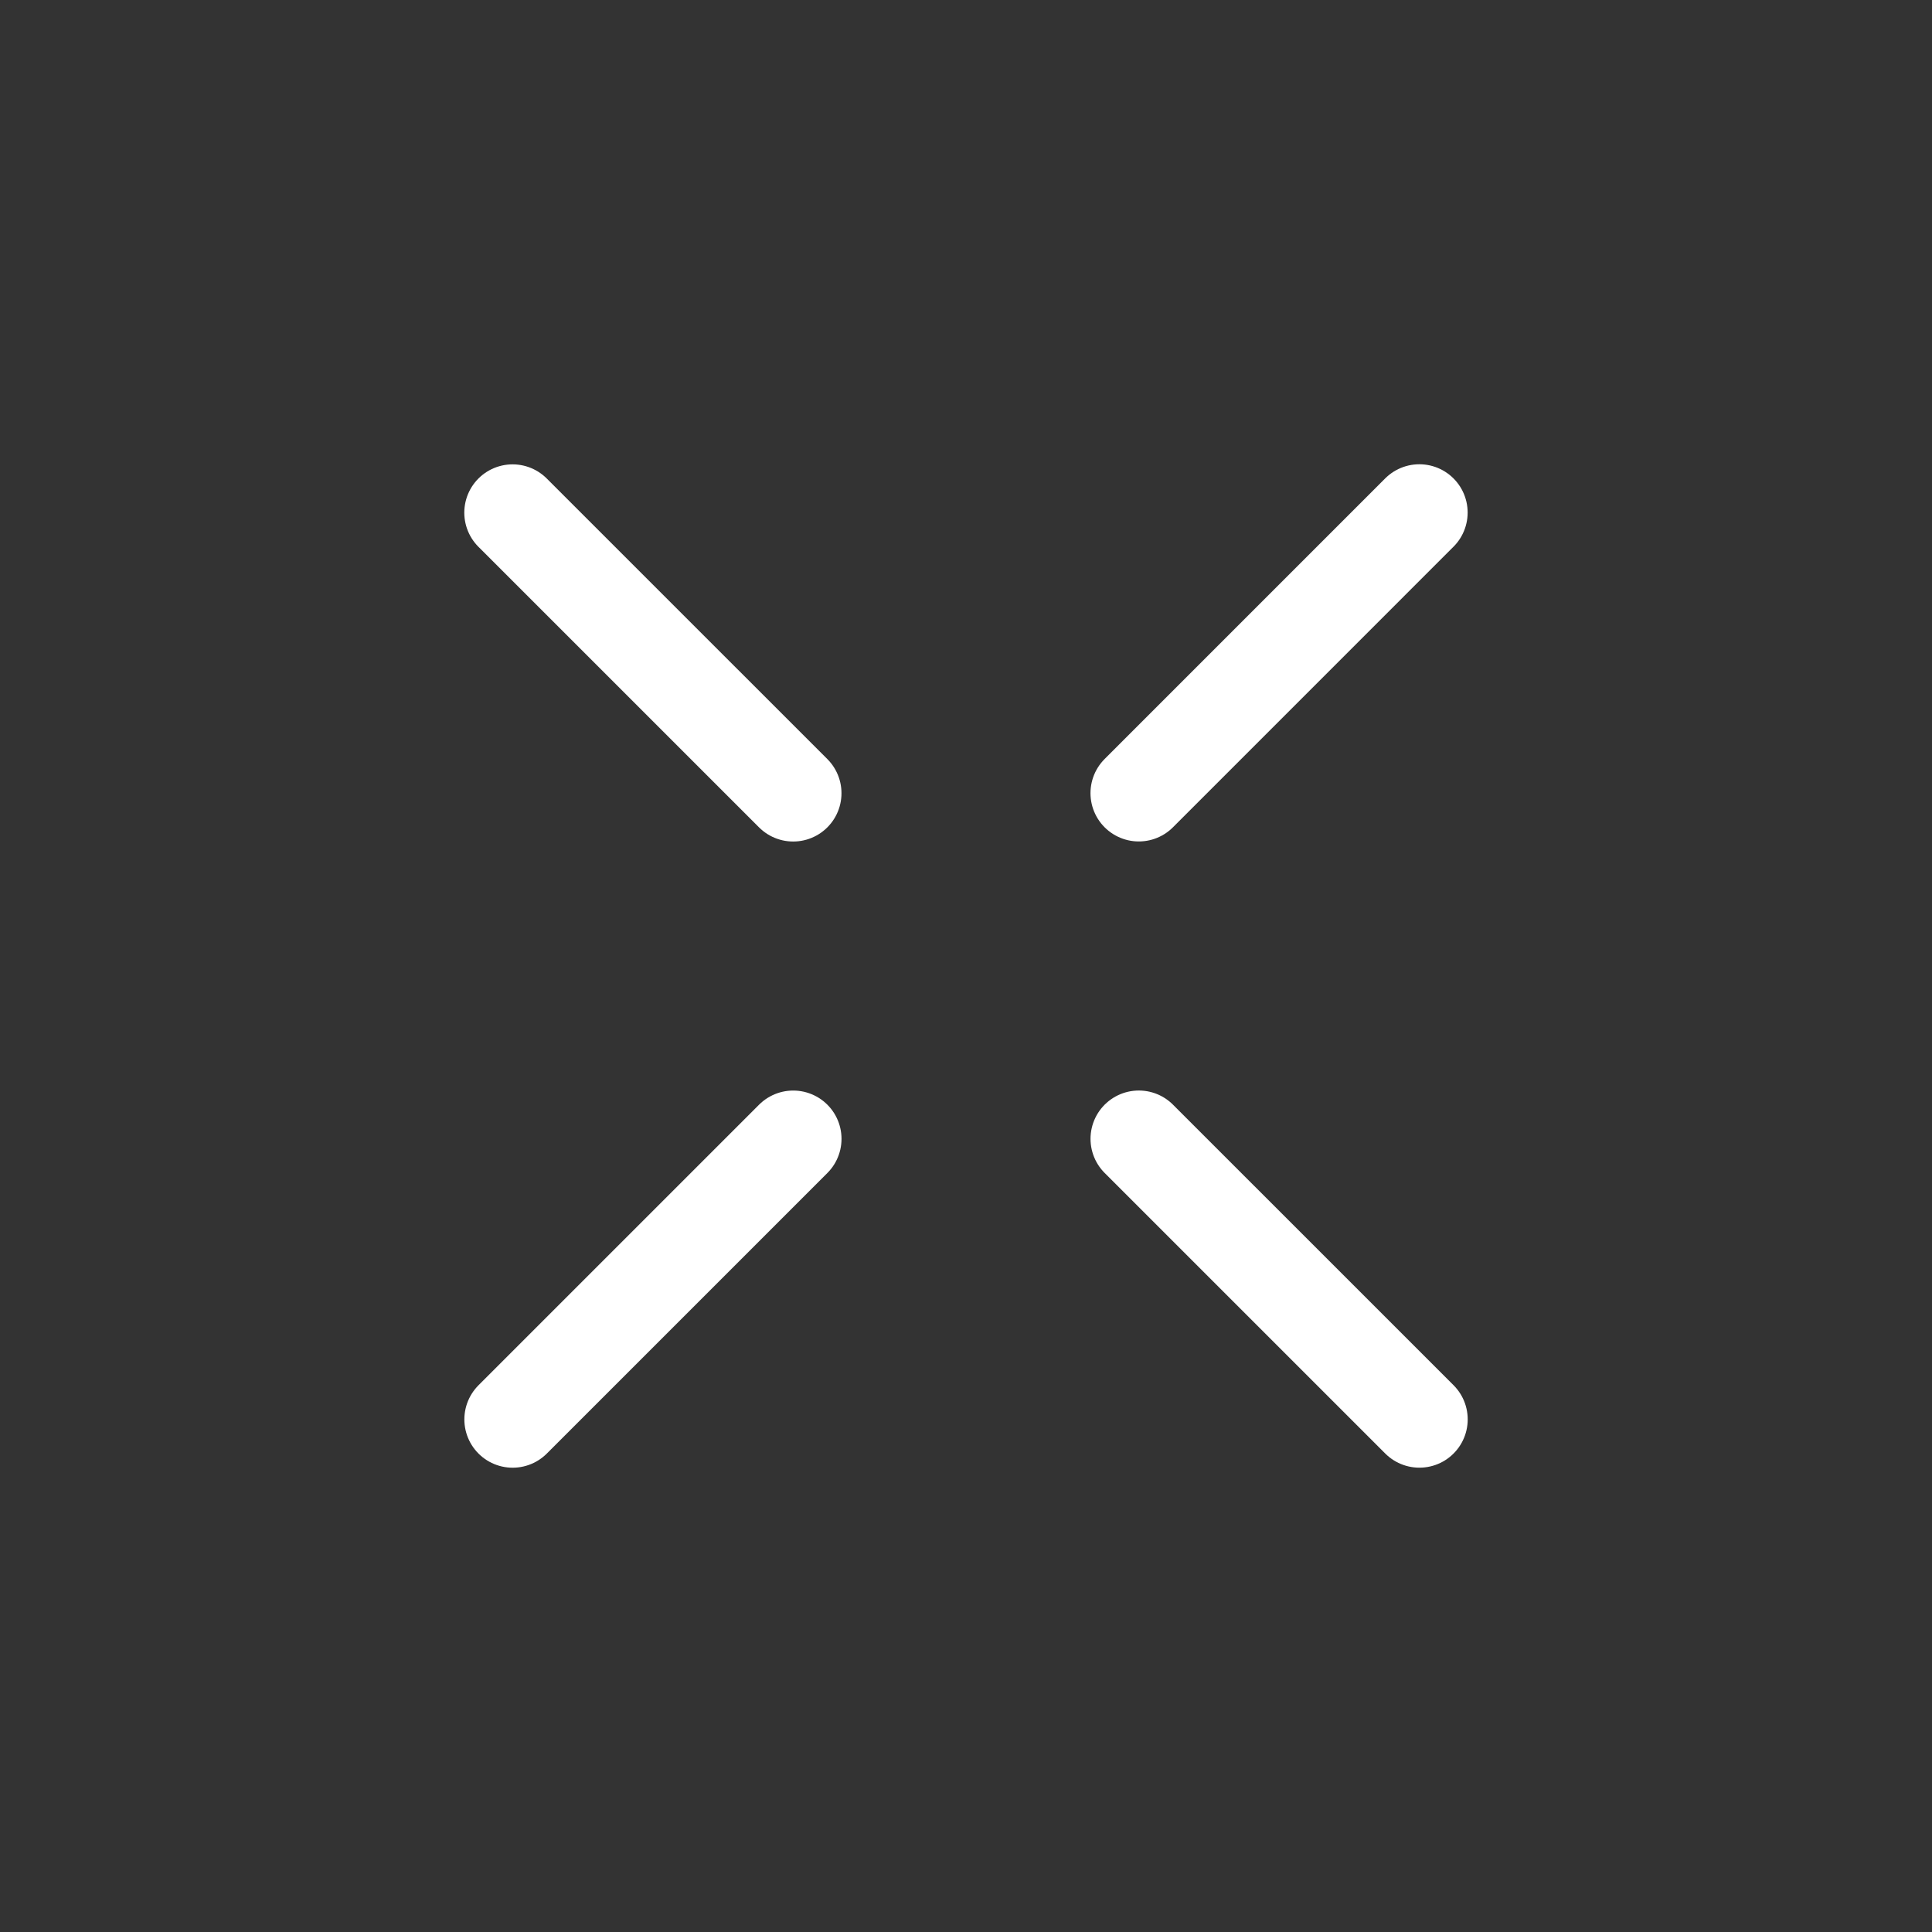 <svg width="60" height="60" viewBox="0 0 60 60" fill="none" xmlns="http://www.w3.org/2000/svg">
<rect x="0" y="0" width="60" height="60" fill="#333333" stroke="none"/>
<path d="M24.633 24.634L15.919 15.921" stroke="white" stroke-width="3" stroke-linecap="round" stroke-linejoin="round"/>
<path d="M44.081 44.08L35.367 35.367" stroke="white" stroke-width="3" stroke-linecap="round" stroke-linejoin="round"/>
<path d="M35.366 24.632L44.079 15.918" stroke="white" stroke-width="3" stroke-linecap="round" stroke-linejoin="round"/>
<path d="M15.921 44.081L24.634 35.368" stroke="white" stroke-width="3" stroke-linecap="round" stroke-linejoin="round"/>
</svg>
